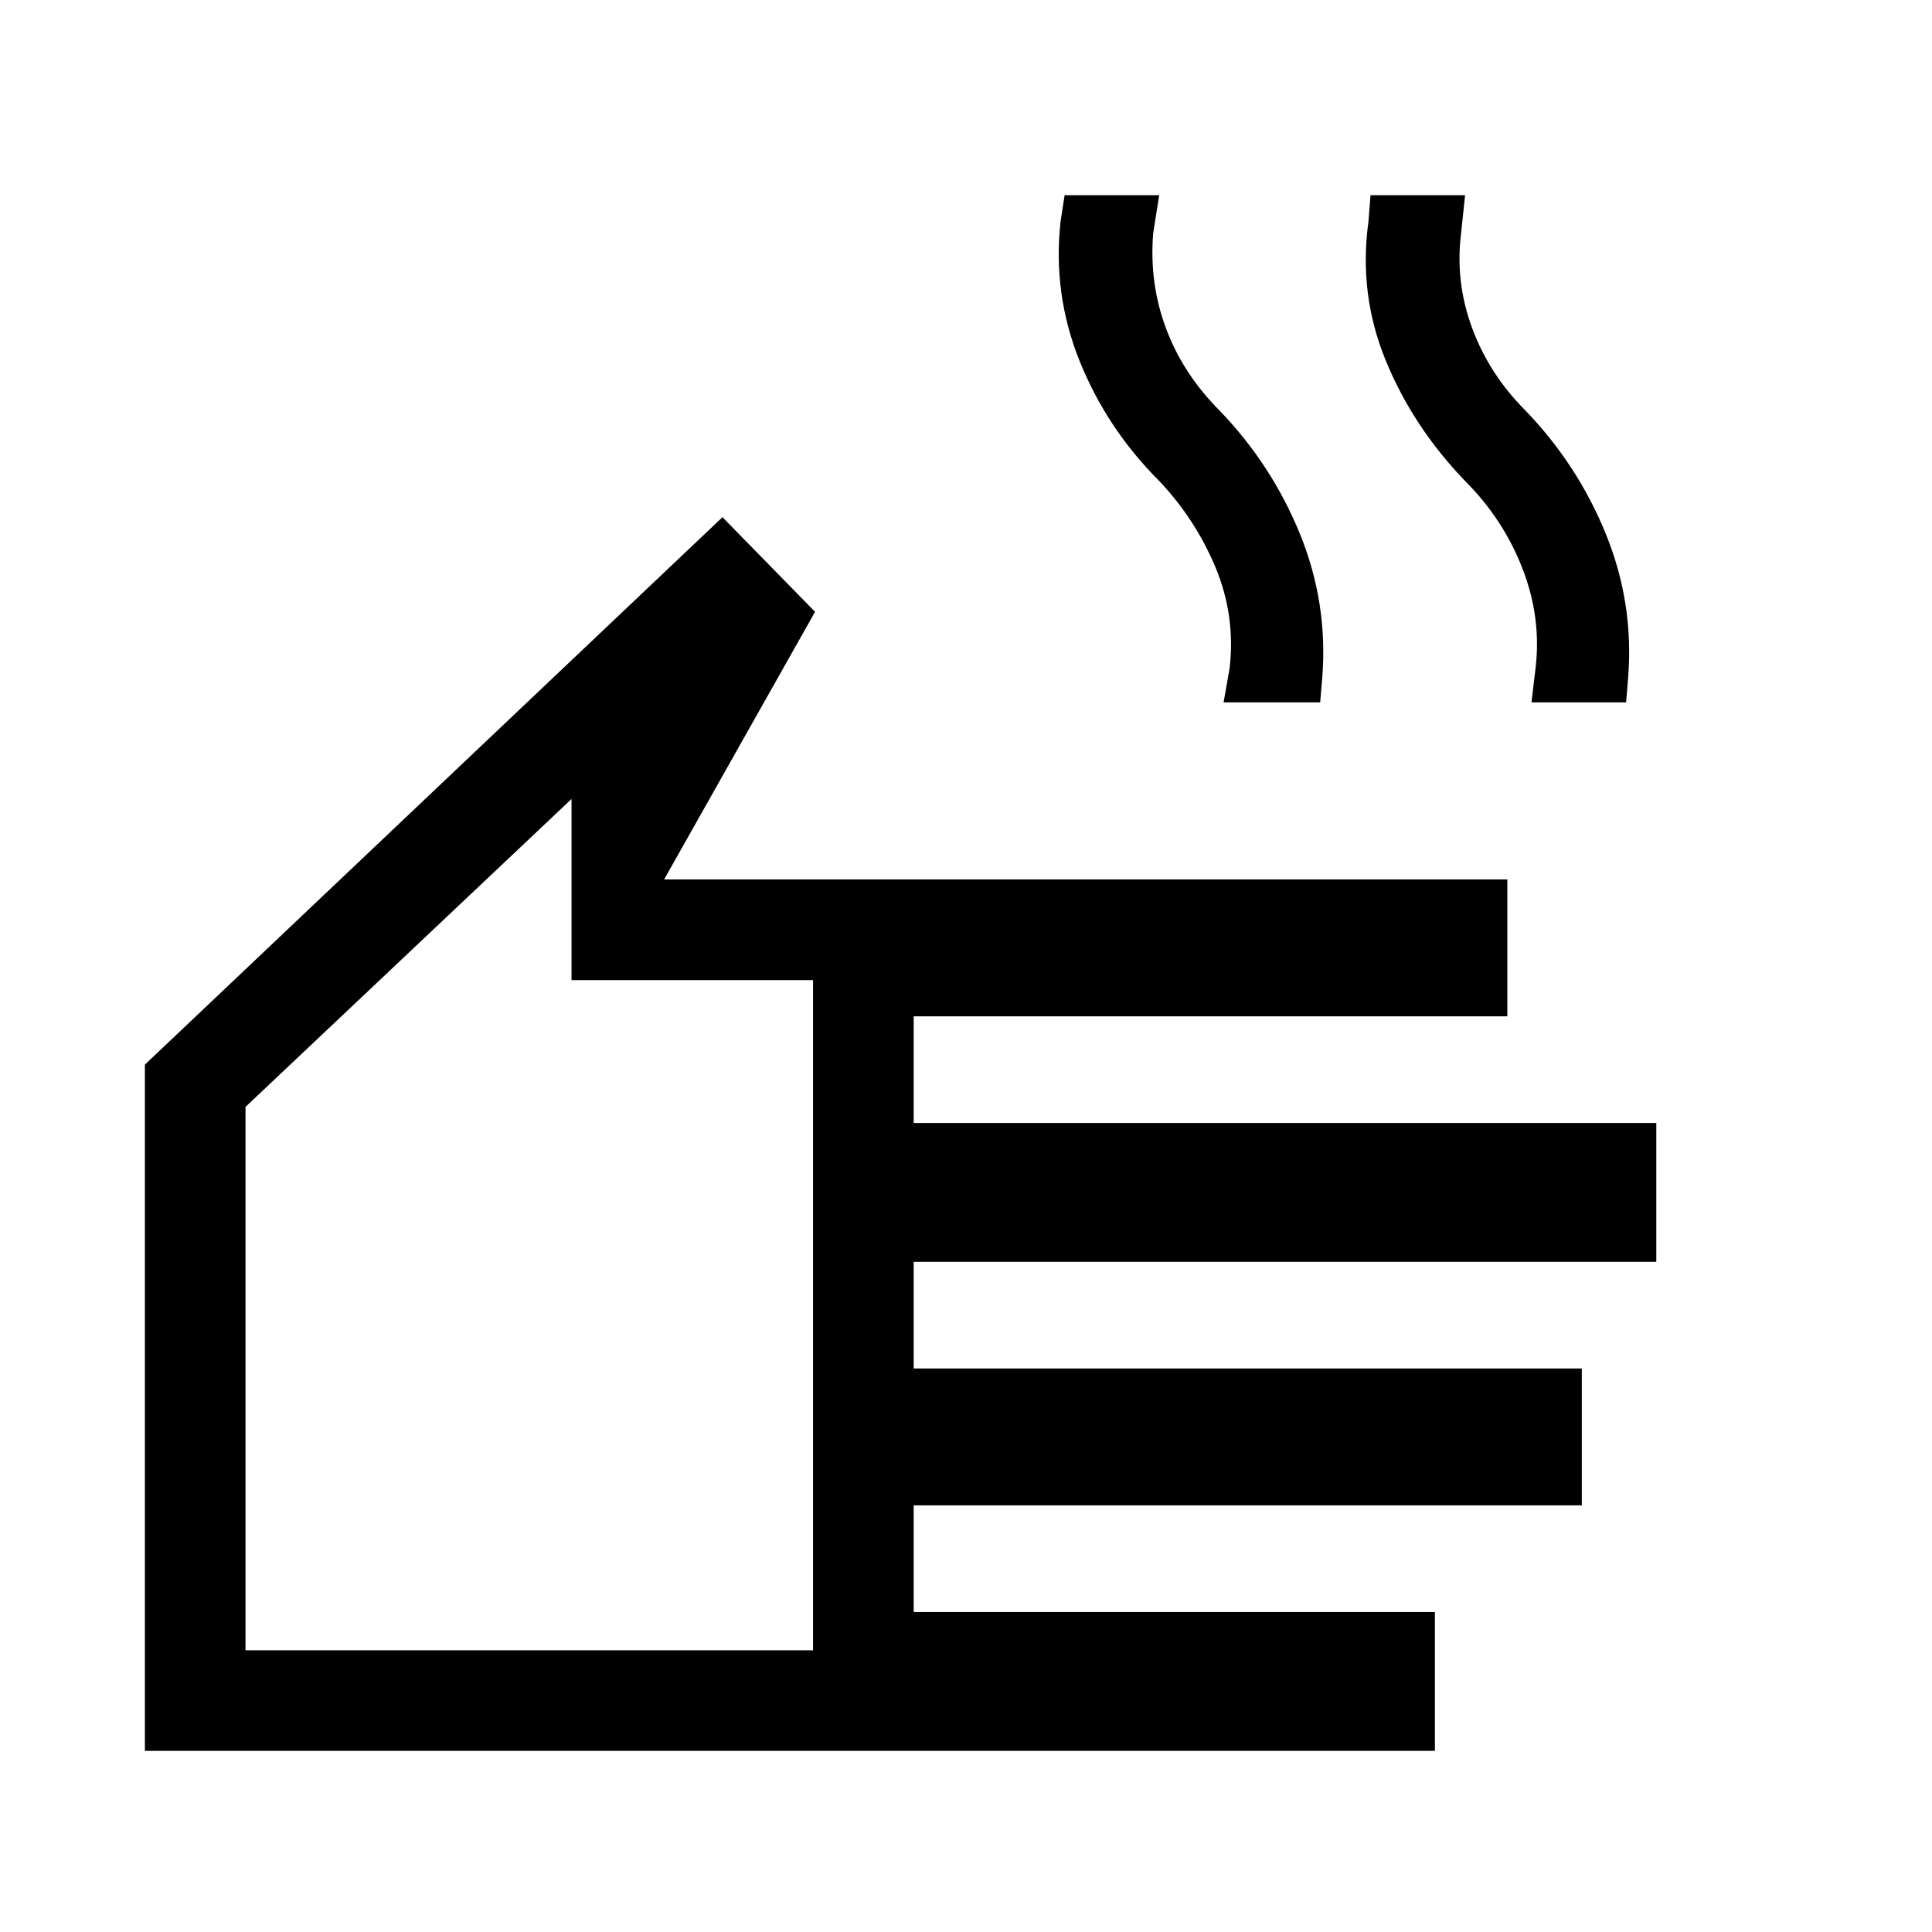 <svg xmlns="http://www.w3.org/2000/svg" height="40" width="40"><path d="M3 36.25V22.042l11.958-11.334 1.917 1.959-3.125 5.541h17.458v2.834H18.917v2.208h15.375v2.875H18.917v2.208H32.75v2.834H18.917v2.208h10.791v2.875Zm2.083-2.083h11.75V20.292h-5v-3.75l-6.75 6.375Zm20.25-19.625.125-.709q.125-1.083-.291-2.083-.417-1-1.167-1.792-1.083-1.083-1.646-2.479-.562-1.396-.396-2.896l.084-.541H24l-.125.791q-.083 1.042.271 1.979.354.938 1.104 1.688 1.083 1.125 1.667 2.562.583 1.438.458 2.98l-.042.5Zm6.375 0 .084-.709q.125-1.041-.271-2.062t-1.188-1.813q-1.083-1.125-1.645-2.5-.563-1.375-.355-2.875l.042-.541h1.958l-.083.791q-.125 1 .229 1.959.354.958 1.104 1.708 1.084 1.125 1.667 2.562.583 1.438.458 2.98l-.041.5Zm-20.75 10.791Z"/></svg>